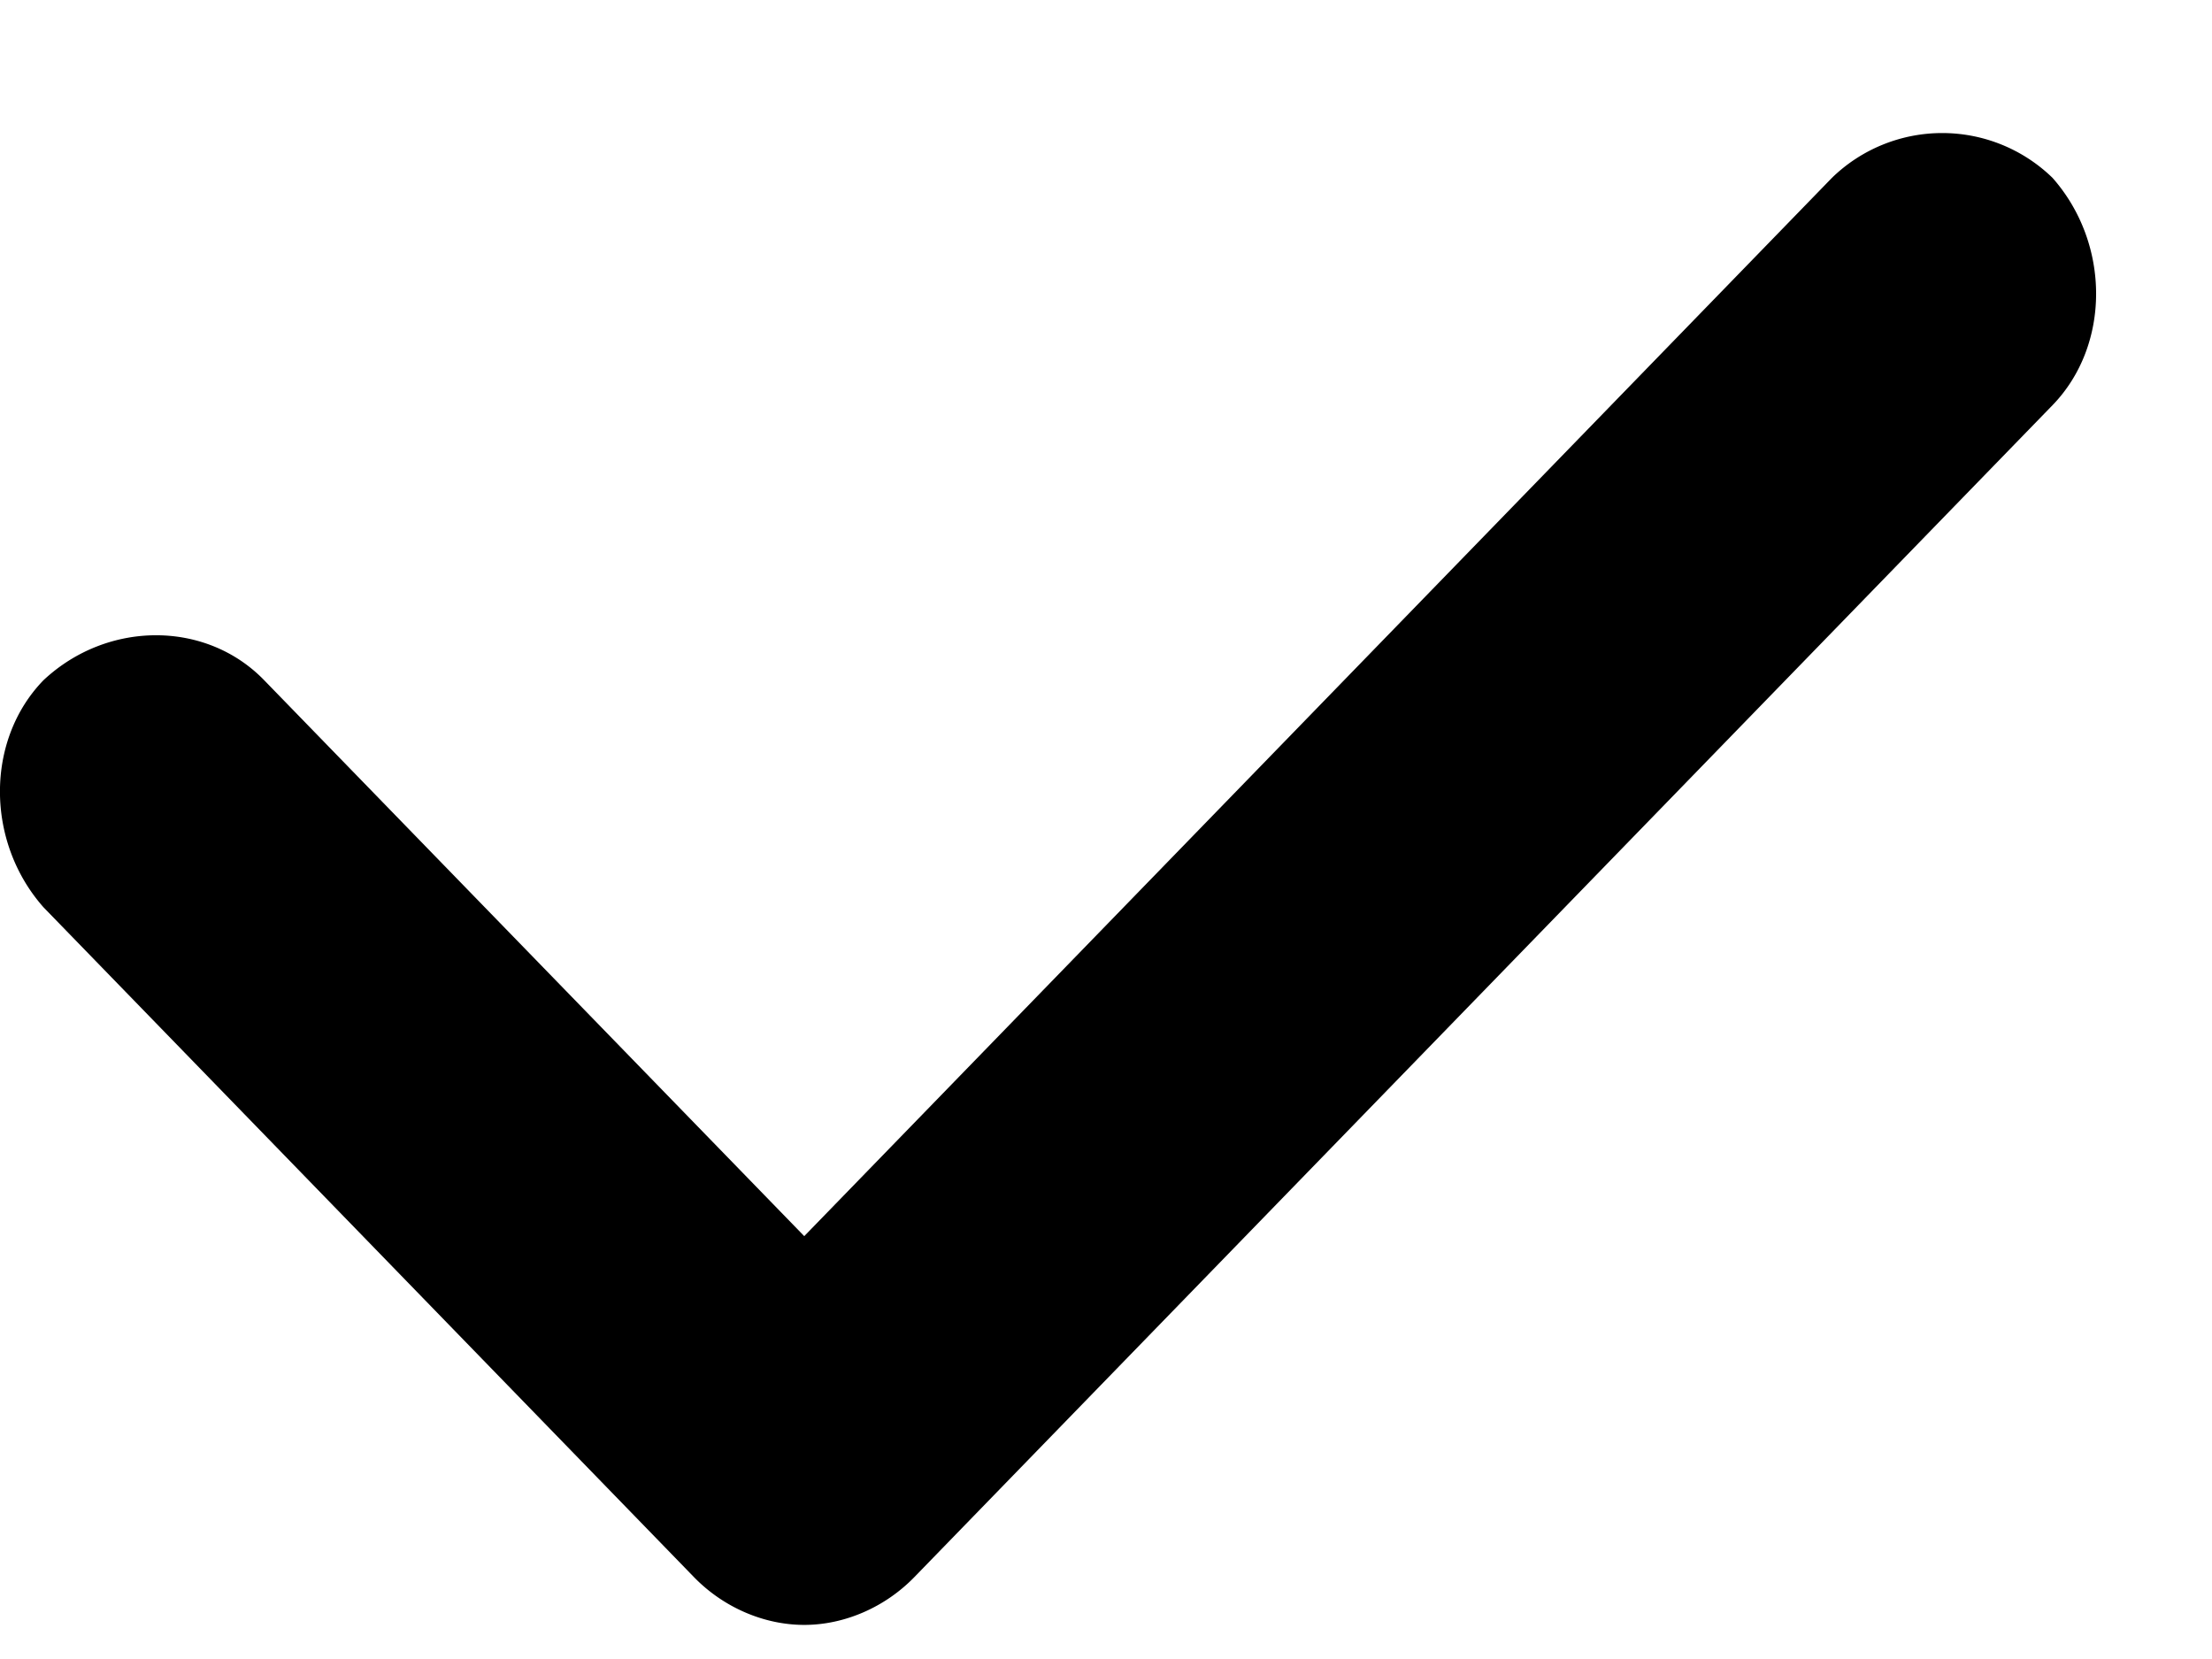 <svg width="12" height="9" fill="none" xmlns="http://www.w3.org/2000/svg"><path d="M9.938.965L4.363 6.706 1.433 3.69c-.315-.325-.85-.325-1.197 0-.315.324-.315.876 0 1.232l3.528 3.633c.158.163.378.26.599.26.22 0 .44-.097.598-.26l6.174-6.357c.315-.325.315-.876 0-1.233a.858.858 0 00-1.197 0z" fill="#000"/></svg>
